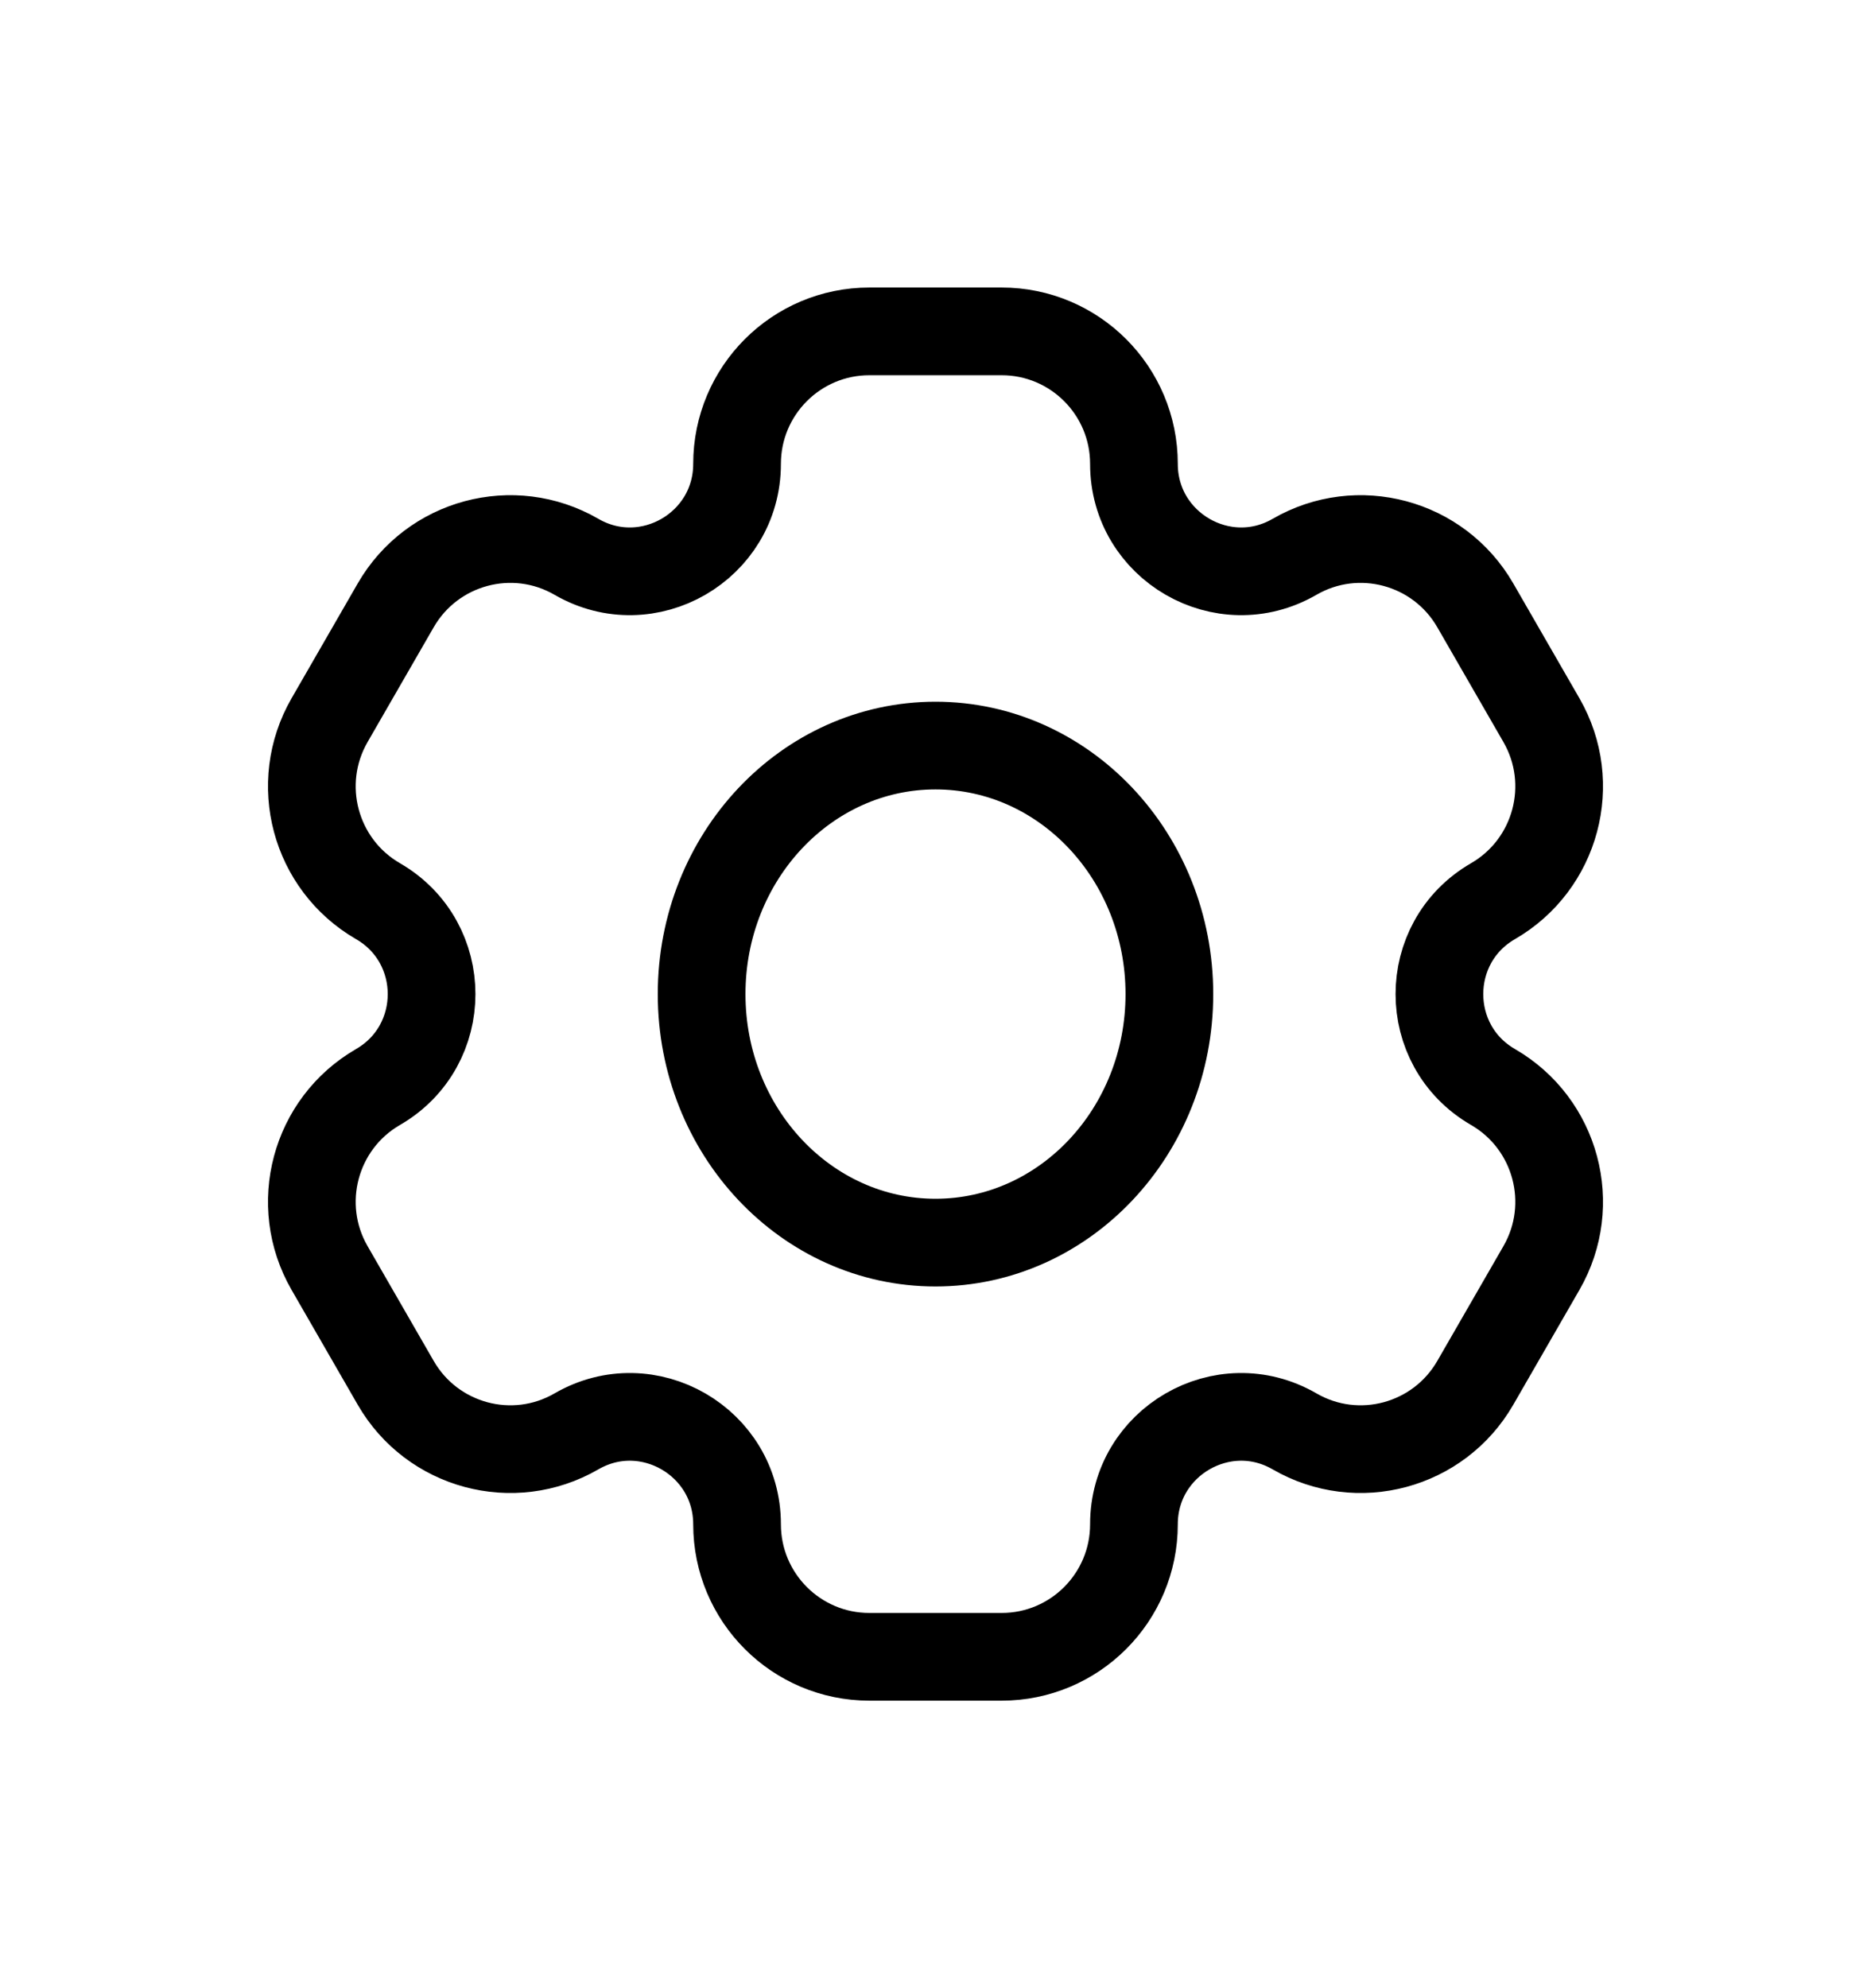 <svg width="32" height="34" viewBox="0 0 32 34" fill="none" xmlns="http://www.w3.org/2000/svg">
<path d="M17.131 5.667H14.869C13.619 5.667 12.606 6.681 12.606 7.933C12.606 9.343 11.079 10.228 9.859 9.522C8.777 8.896 7.393 9.268 6.768 10.352L5.637 12.315C5.012 13.399 5.383 14.785 6.465 15.411C7.687 16.118 7.687 17.882 6.465 18.589C5.383 19.215 5.012 20.601 5.637 21.685L6.768 23.648C7.393 24.732 8.777 25.104 9.859 24.478C11.079 23.772 12.606 24.657 12.606 26.067C12.606 27.319 13.619 28.333 14.869 28.333H17.131C18.381 28.333 19.394 27.319 19.394 26.067C19.394 24.657 20.921 23.772 22.141 24.478C23.223 25.104 24.607 24.732 25.232 23.648L26.363 21.685C26.988 20.601 26.617 19.215 25.535 18.589C24.313 17.882 24.313 16.118 25.535 15.411C26.617 14.785 26.988 13.399 26.363 12.315L25.232 10.352C24.607 9.268 23.223 8.896 22.141 9.522C20.921 10.228 19.394 9.343 19.394 7.933C19.394 6.681 18.381 5.667 17.131 5.667Z" stroke="black" stroke-width="1.5" stroke-linejoin="round"/>
<ellipse cx="16" cy="17" rx="4" ry="4.25" stroke="black" stroke-width="1.5"/>
</svg>
